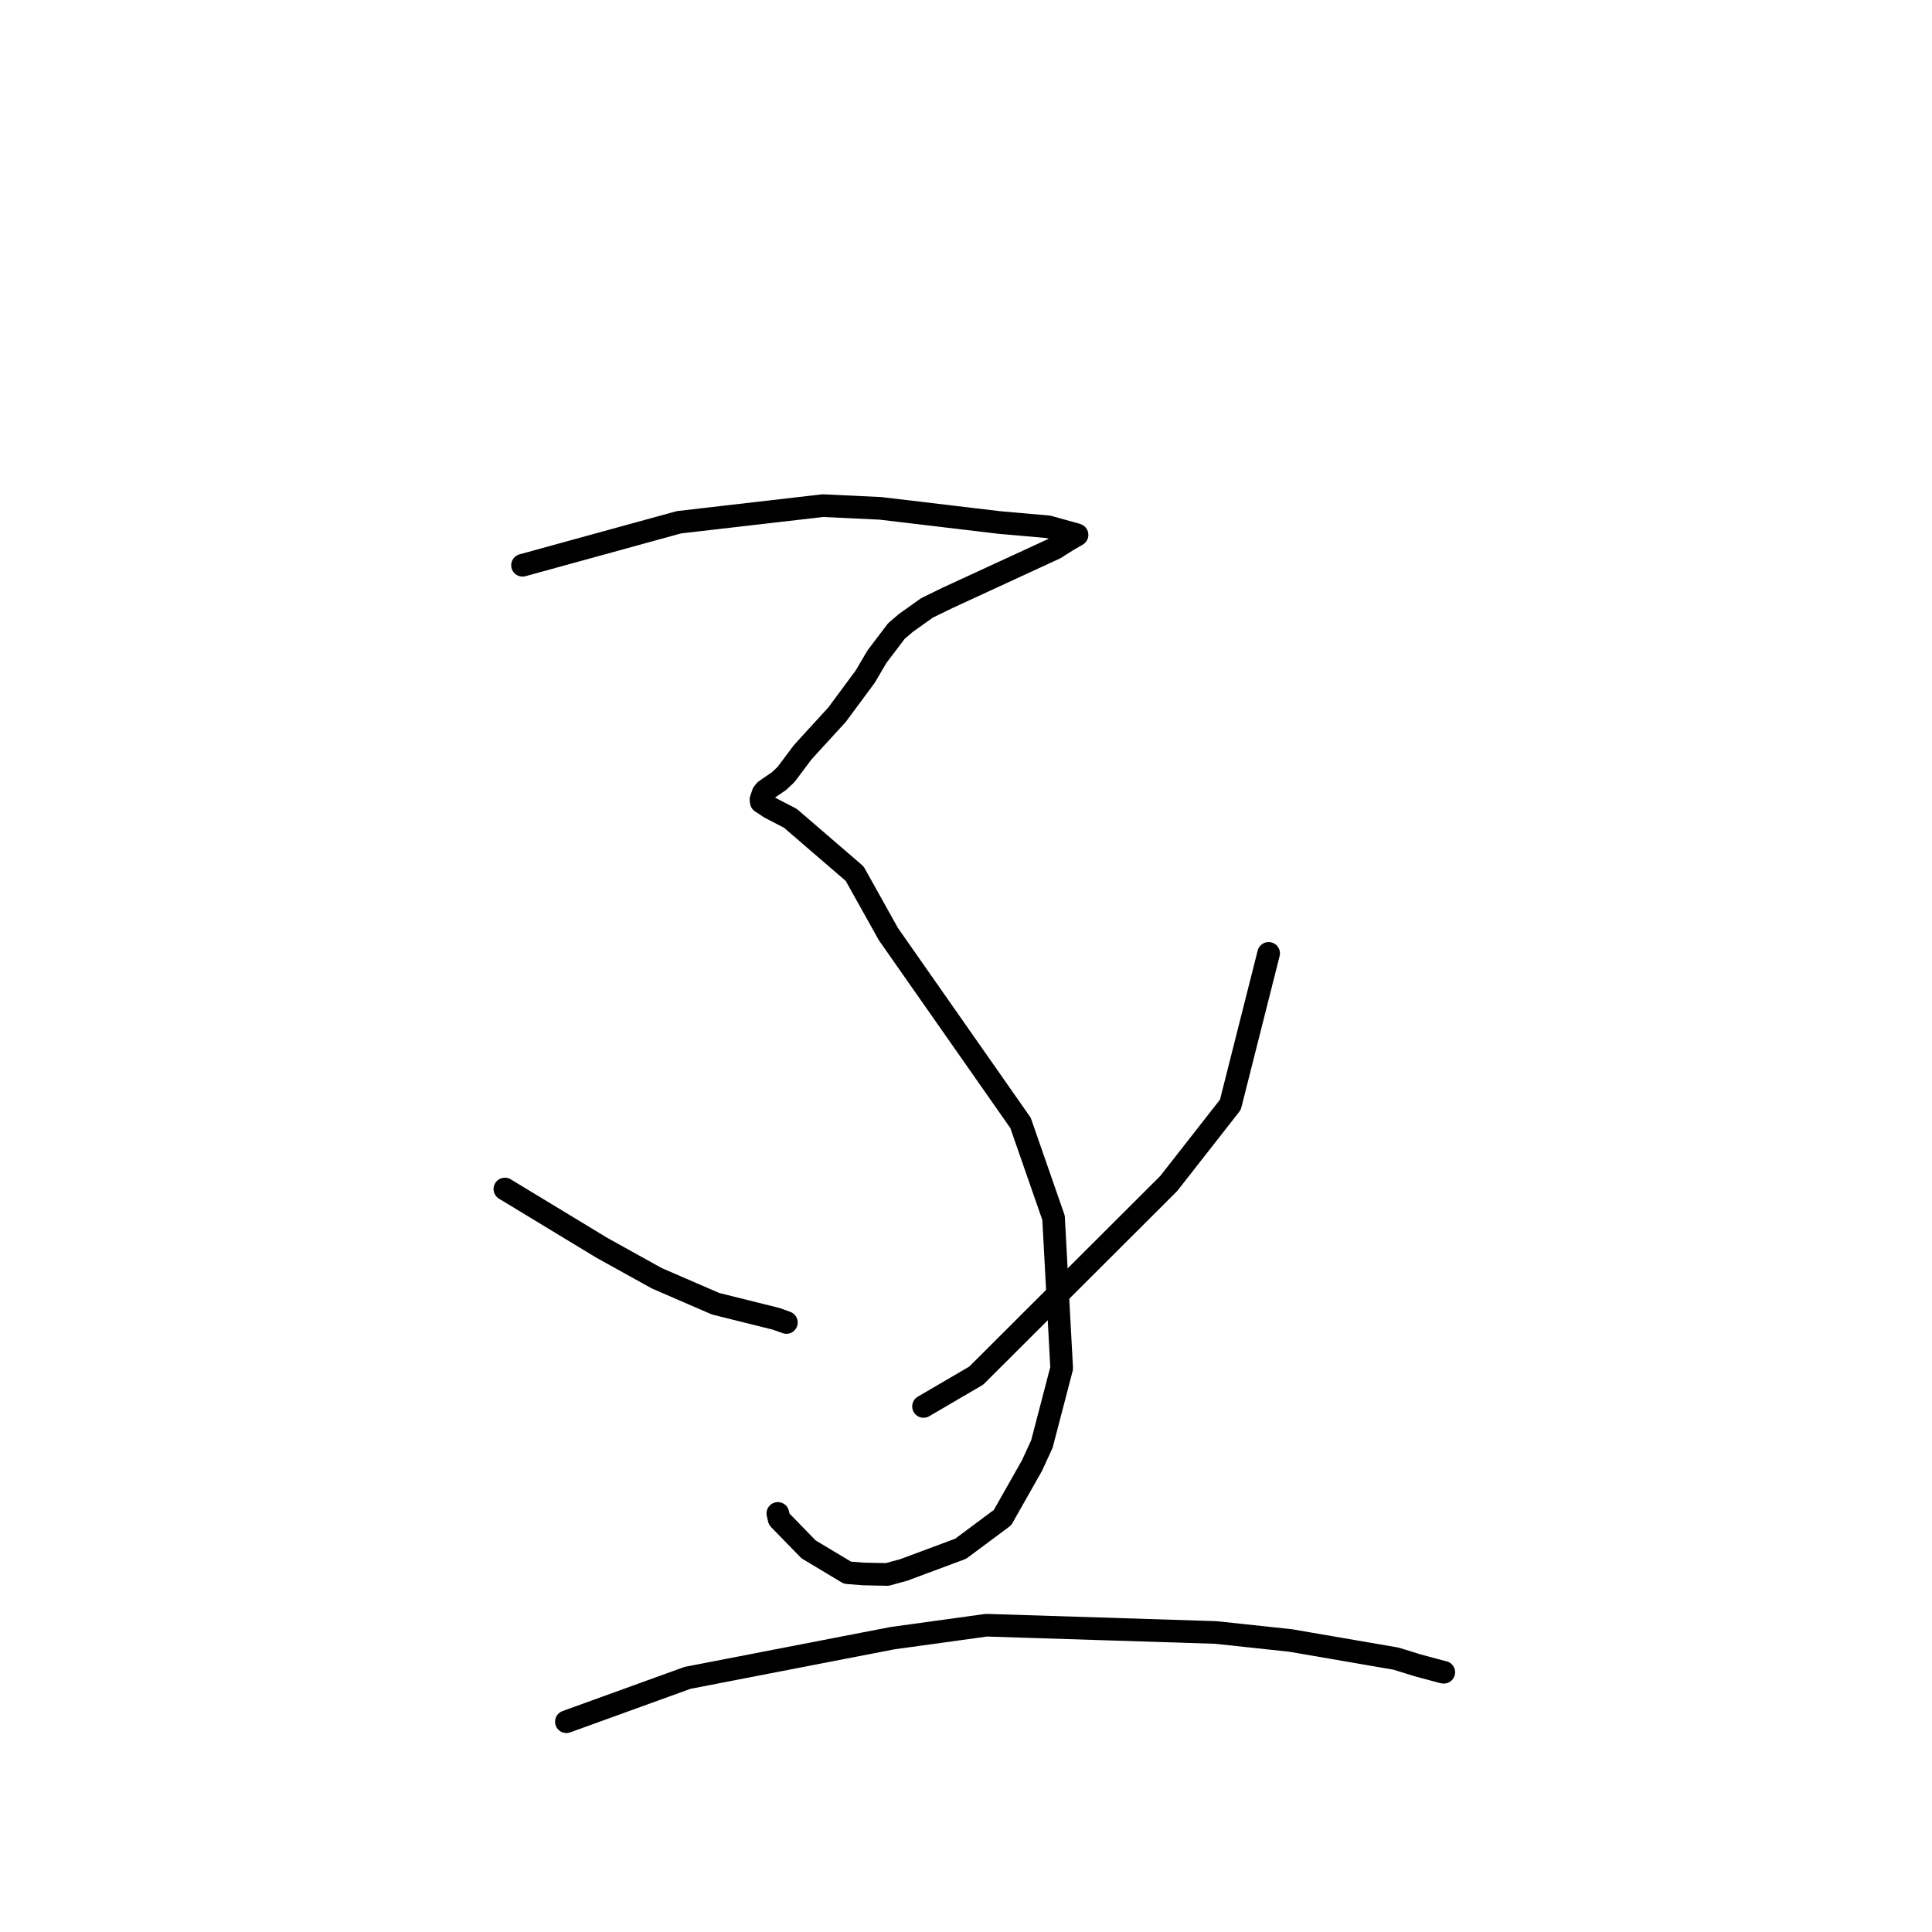 <?xml version="1.0" standalone="no"?>
    <svg width="256" height="256" xmlns="http://www.w3.org/2000/svg" version="1.1">
    <polyline stroke="black" stroke-width="3" stroke-linecap="round" fill="transparent" stroke-linejoin="round" points="69.237 74.901 79.6 72.051 89.964 69.202 109.018 66.999 116.674 67.361 132.463 69.239 138.905 69.805 142.583 70.823 142.712 70.873 142.713 70.873 142.714 70.873 142.714 70.874 141.382 71.646 139.764 72.667 125.522 79.235 122.821 80.557 120.013 82.557 118.775 83.62 116.19 87.029 114.658 89.641 110.91 94.704 107.662 98.25 106.307 99.748 104.168 102.607 103.222 103.505 101.8 104.471 101.404 104.756 101.121 105.099 100.833 105.954 100.878 106.269 102.038 107.033 104.735 108.434 113.243 115.762 117.722 123.781 135.226 148.792 139.599 161.358 140.678 181.297 138.054 191.349 136.732 194.216 132.839 201.088 127.294 205.215 119.745 208.028 117.557 208.624 114.392 208.559 112.293 208.39 107.138 205.297 103.241 201.294 103.07 200.537 " />
        <polyline stroke="black" stroke-width="3" stroke-linecap="round" fill="transparent" stroke-linejoin="round" points="66.899 157.55 73.319 161.442 79.739 165.334 87.028 169.377 94.822 172.754 102.796 174.737 104.203 175.236 " />
        <polyline stroke="black" stroke-width="3" stroke-linecap="round" fill="transparent" stroke-linejoin="round" points="168.101 126.328 165.566 136.354 163.032 146.38 154.882 156.797 129.363 182.271 122.371 186.361 " />
        <polyline stroke="black" stroke-width="3" stroke-linecap="round" fill="transparent" stroke-linejoin="round" points="75.049 228.135 83.073 225.231 91.098 222.327 118.237 217.069 130.708 215.348 161.112 216.313 171.021 217.374 184.981 219.778 187.834 220.662 191.12 221.546 191.303 221.58 191.309 221.582 " />
        </svg>